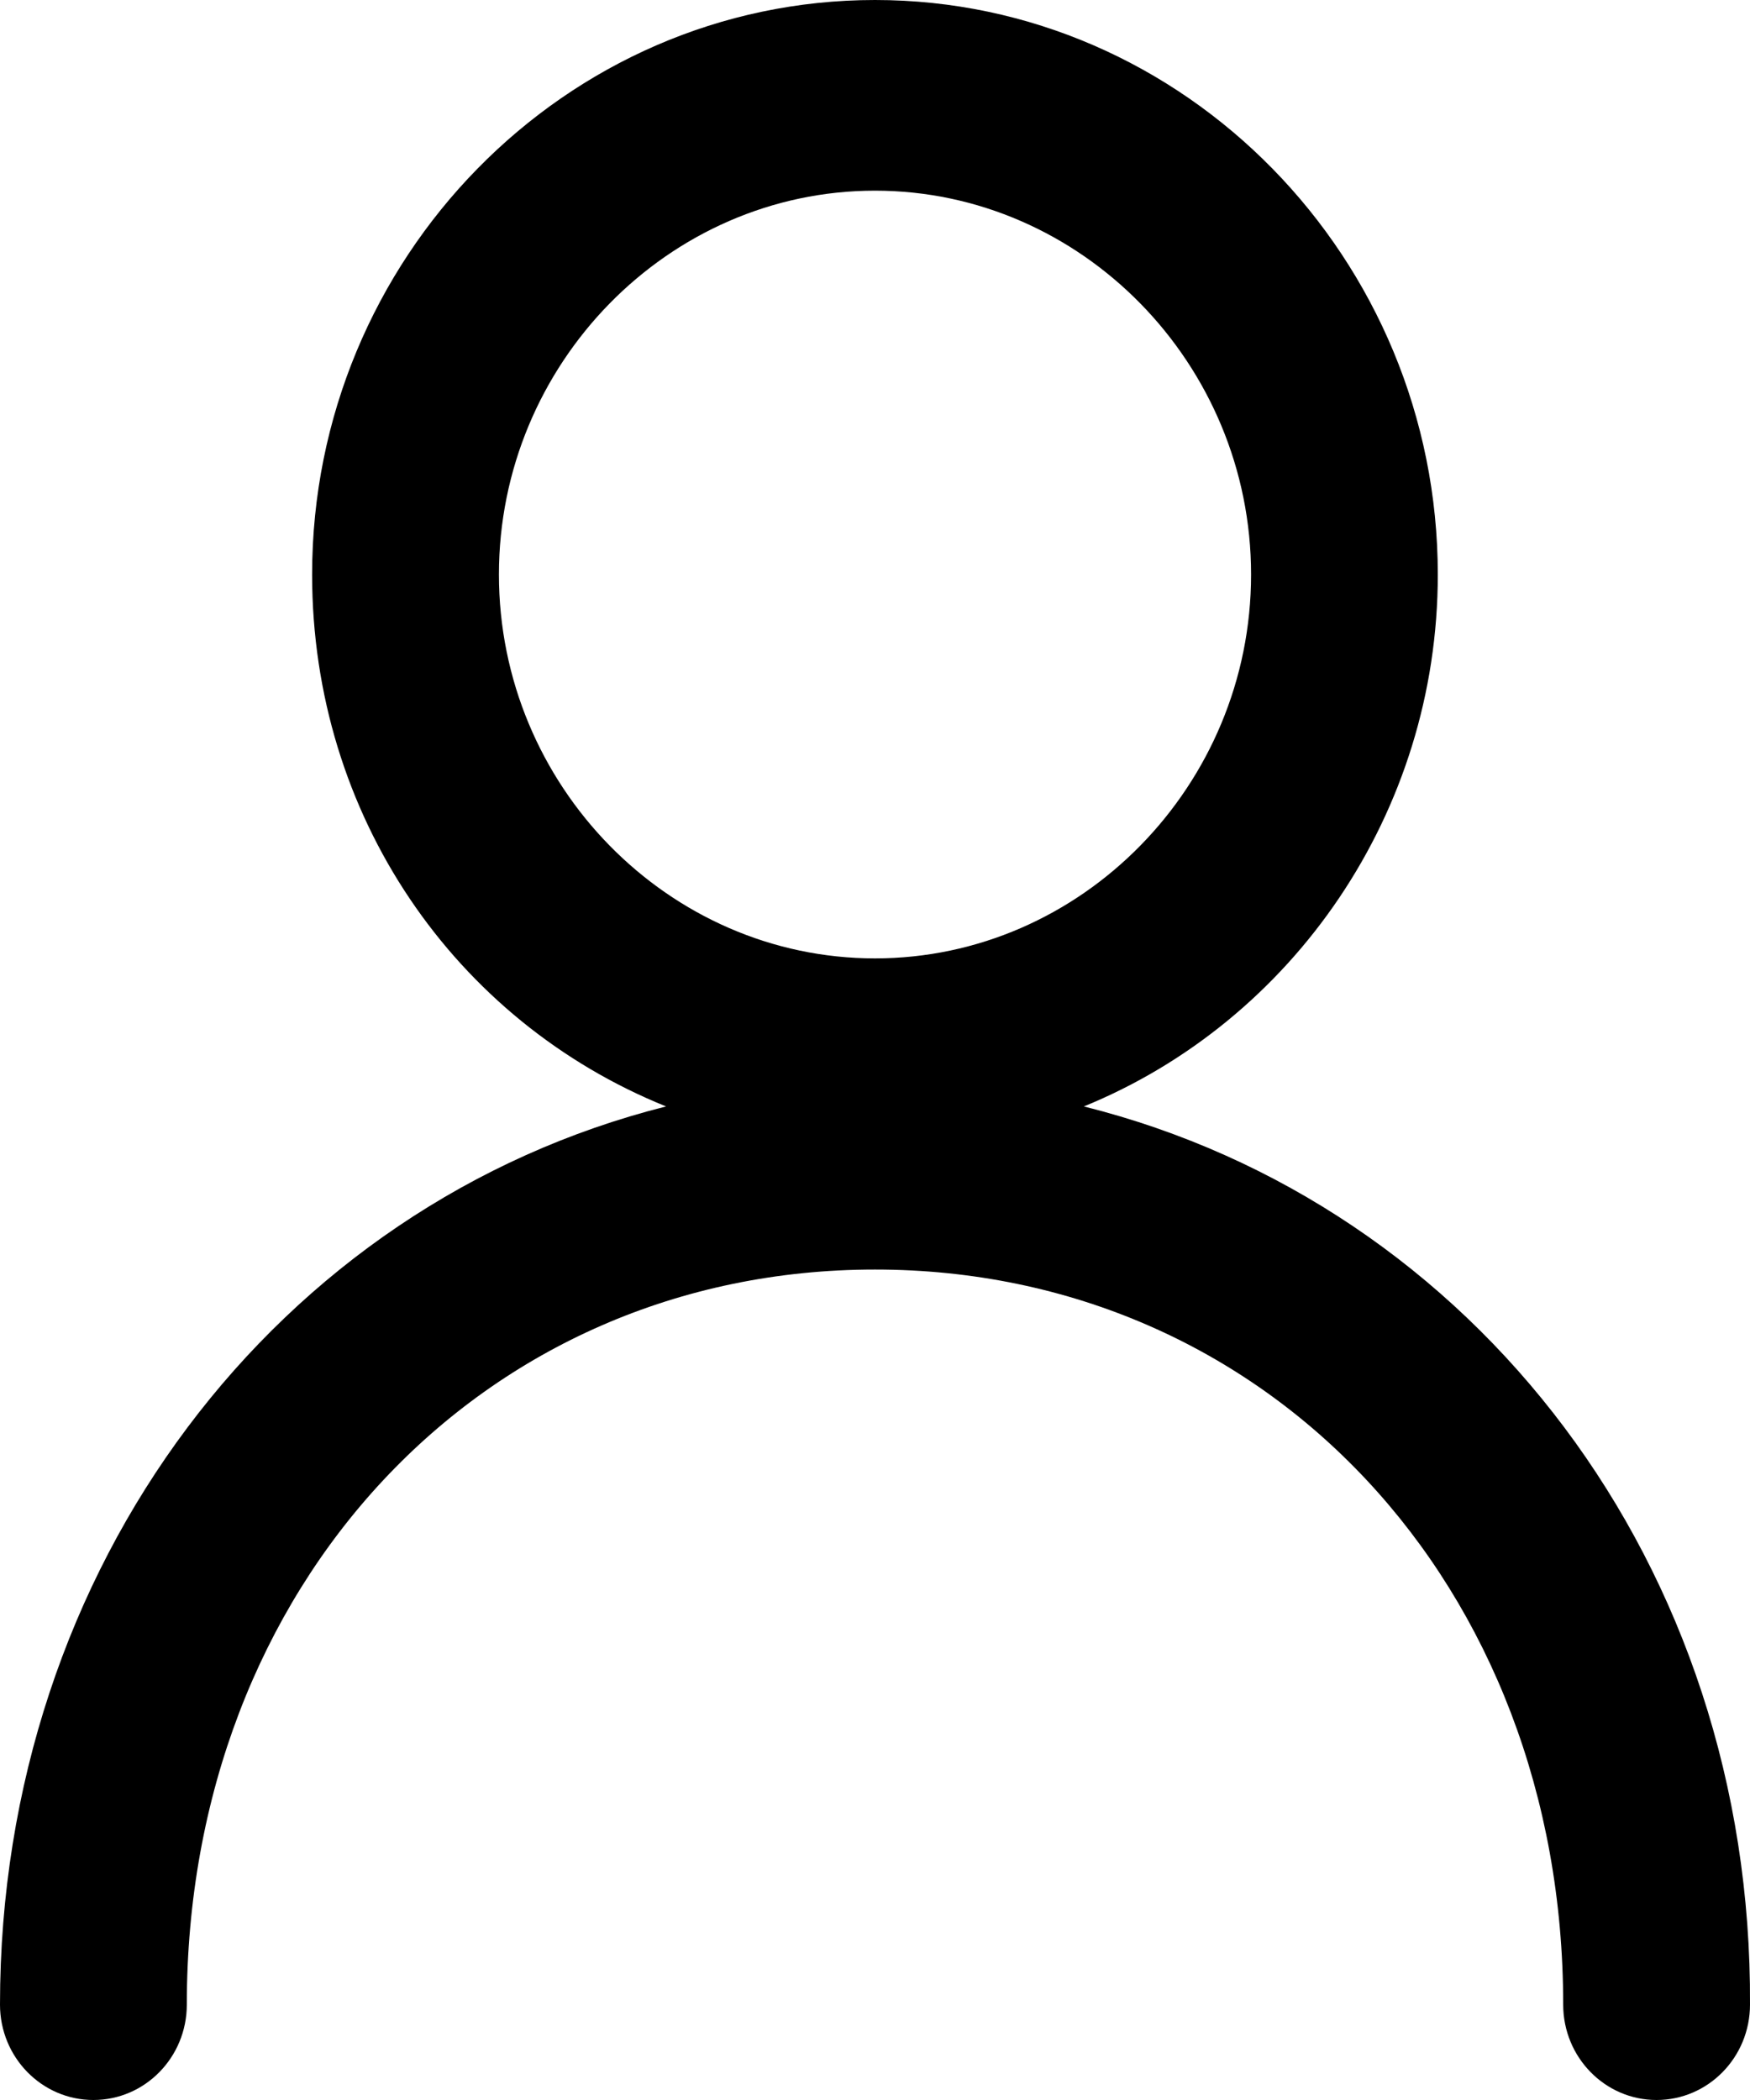 <svg width="20" height="24" viewBox="0 0 20 24" fill="none" xmlns="http://www.w3.org/2000/svg">
<path d="M12.387 12.645C14.775 11.67 16.432 9.29 16.432 6.566C16.432 2.953 13.539 0 10 0C6.461 0 3.567 2.953 3.567 6.566C3.567 9.319 5.197 11.67 7.612 12.645C3.174 13.763 0 17.892 0 22.91C0 23.512 0.478 24 1.067 24C1.657 24 2.135 23.512 2.135 22.91C2.135 18.122 5.506 14.509 10 14.509C14.494 14.509 17.865 18.122 17.865 22.91C17.865 23.512 18.343 24 18.932 24C19.522 24 20 23.512 20 22.91C20.028 17.892 16.854 13.763 12.387 12.645ZM10 2.179C12.359 2.179 14.298 4.158 14.298 6.566C14.298 8.975 12.359 10.953 10 10.953C7.64 10.953 5.702 8.975 5.702 6.566C5.702 4.158 7.64 2.179 10 2.179Z" fill="currentColor"/>
</svg>
